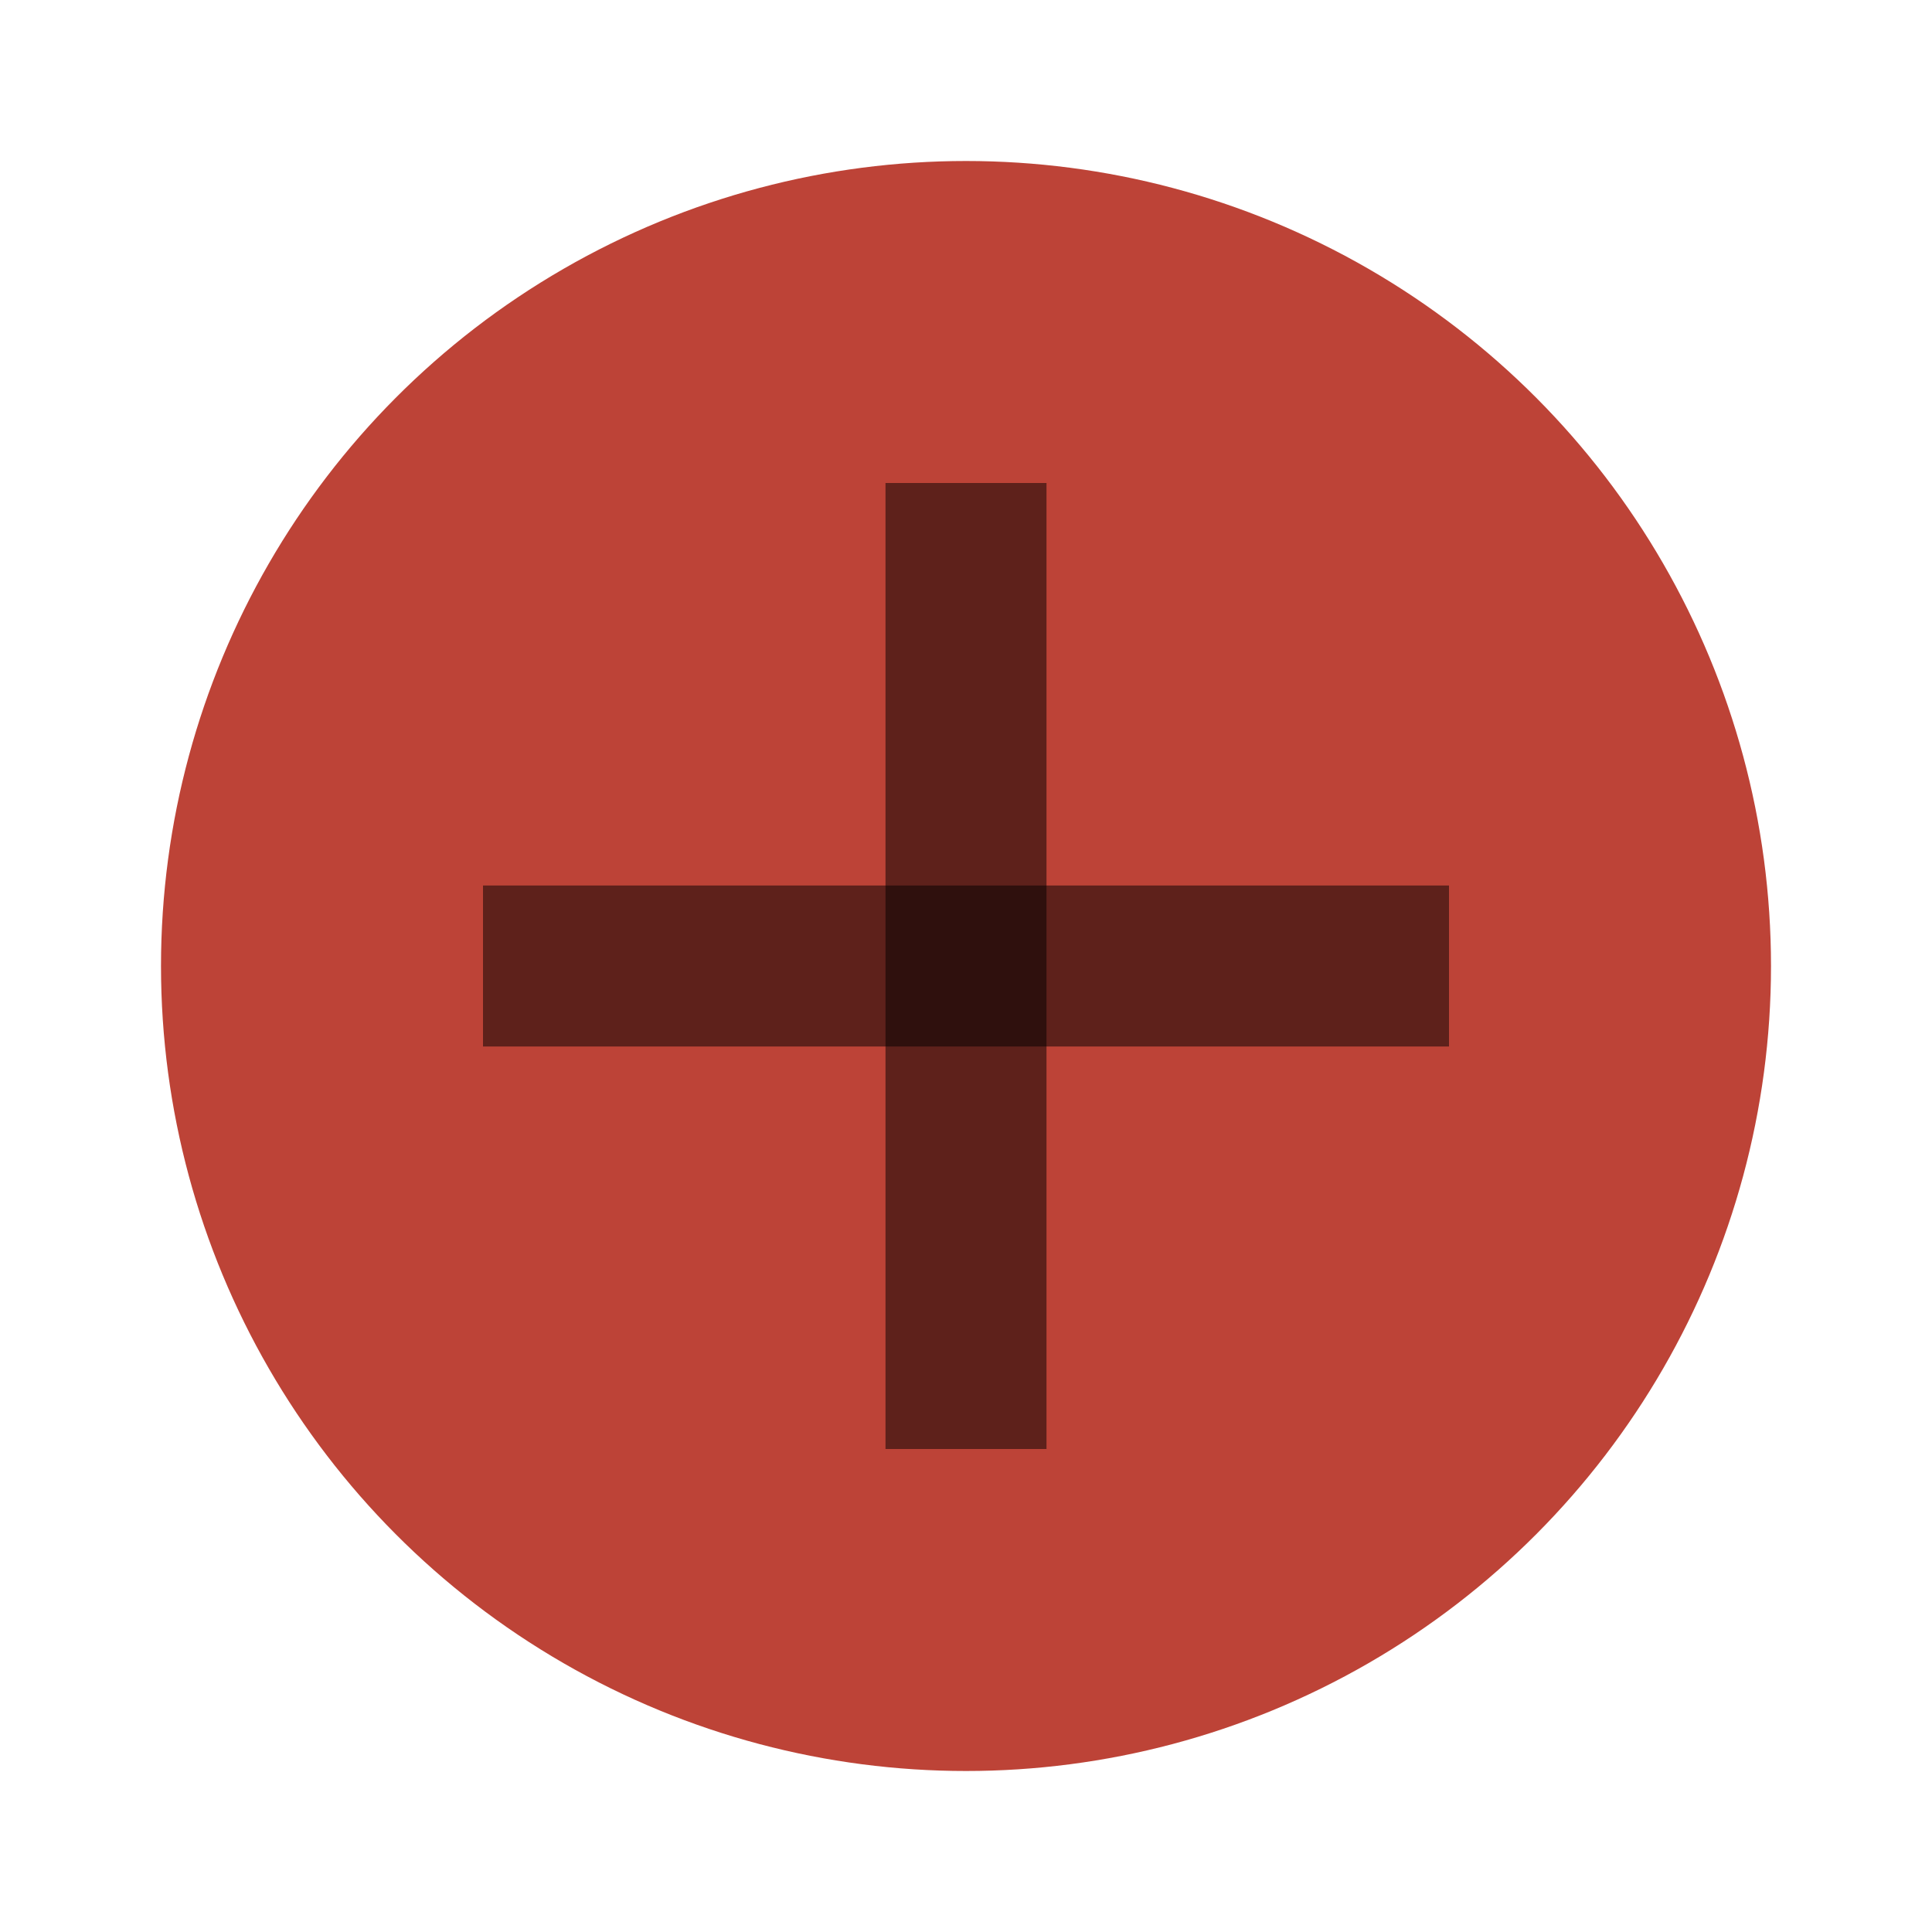 <svg width="24" height="24" xmlns="http://www.w3.org/2000/svg">
  <circle cx="12" cy="12" r="10" fill="#BD4337" />
  <rect x="6" y="11" width="12" height="2" fill="black" style="opacity:0.5;" />
  <rect x="11" y="6" width="2" height="12" fill="black" style="opacity:0.5;" />
</svg>
